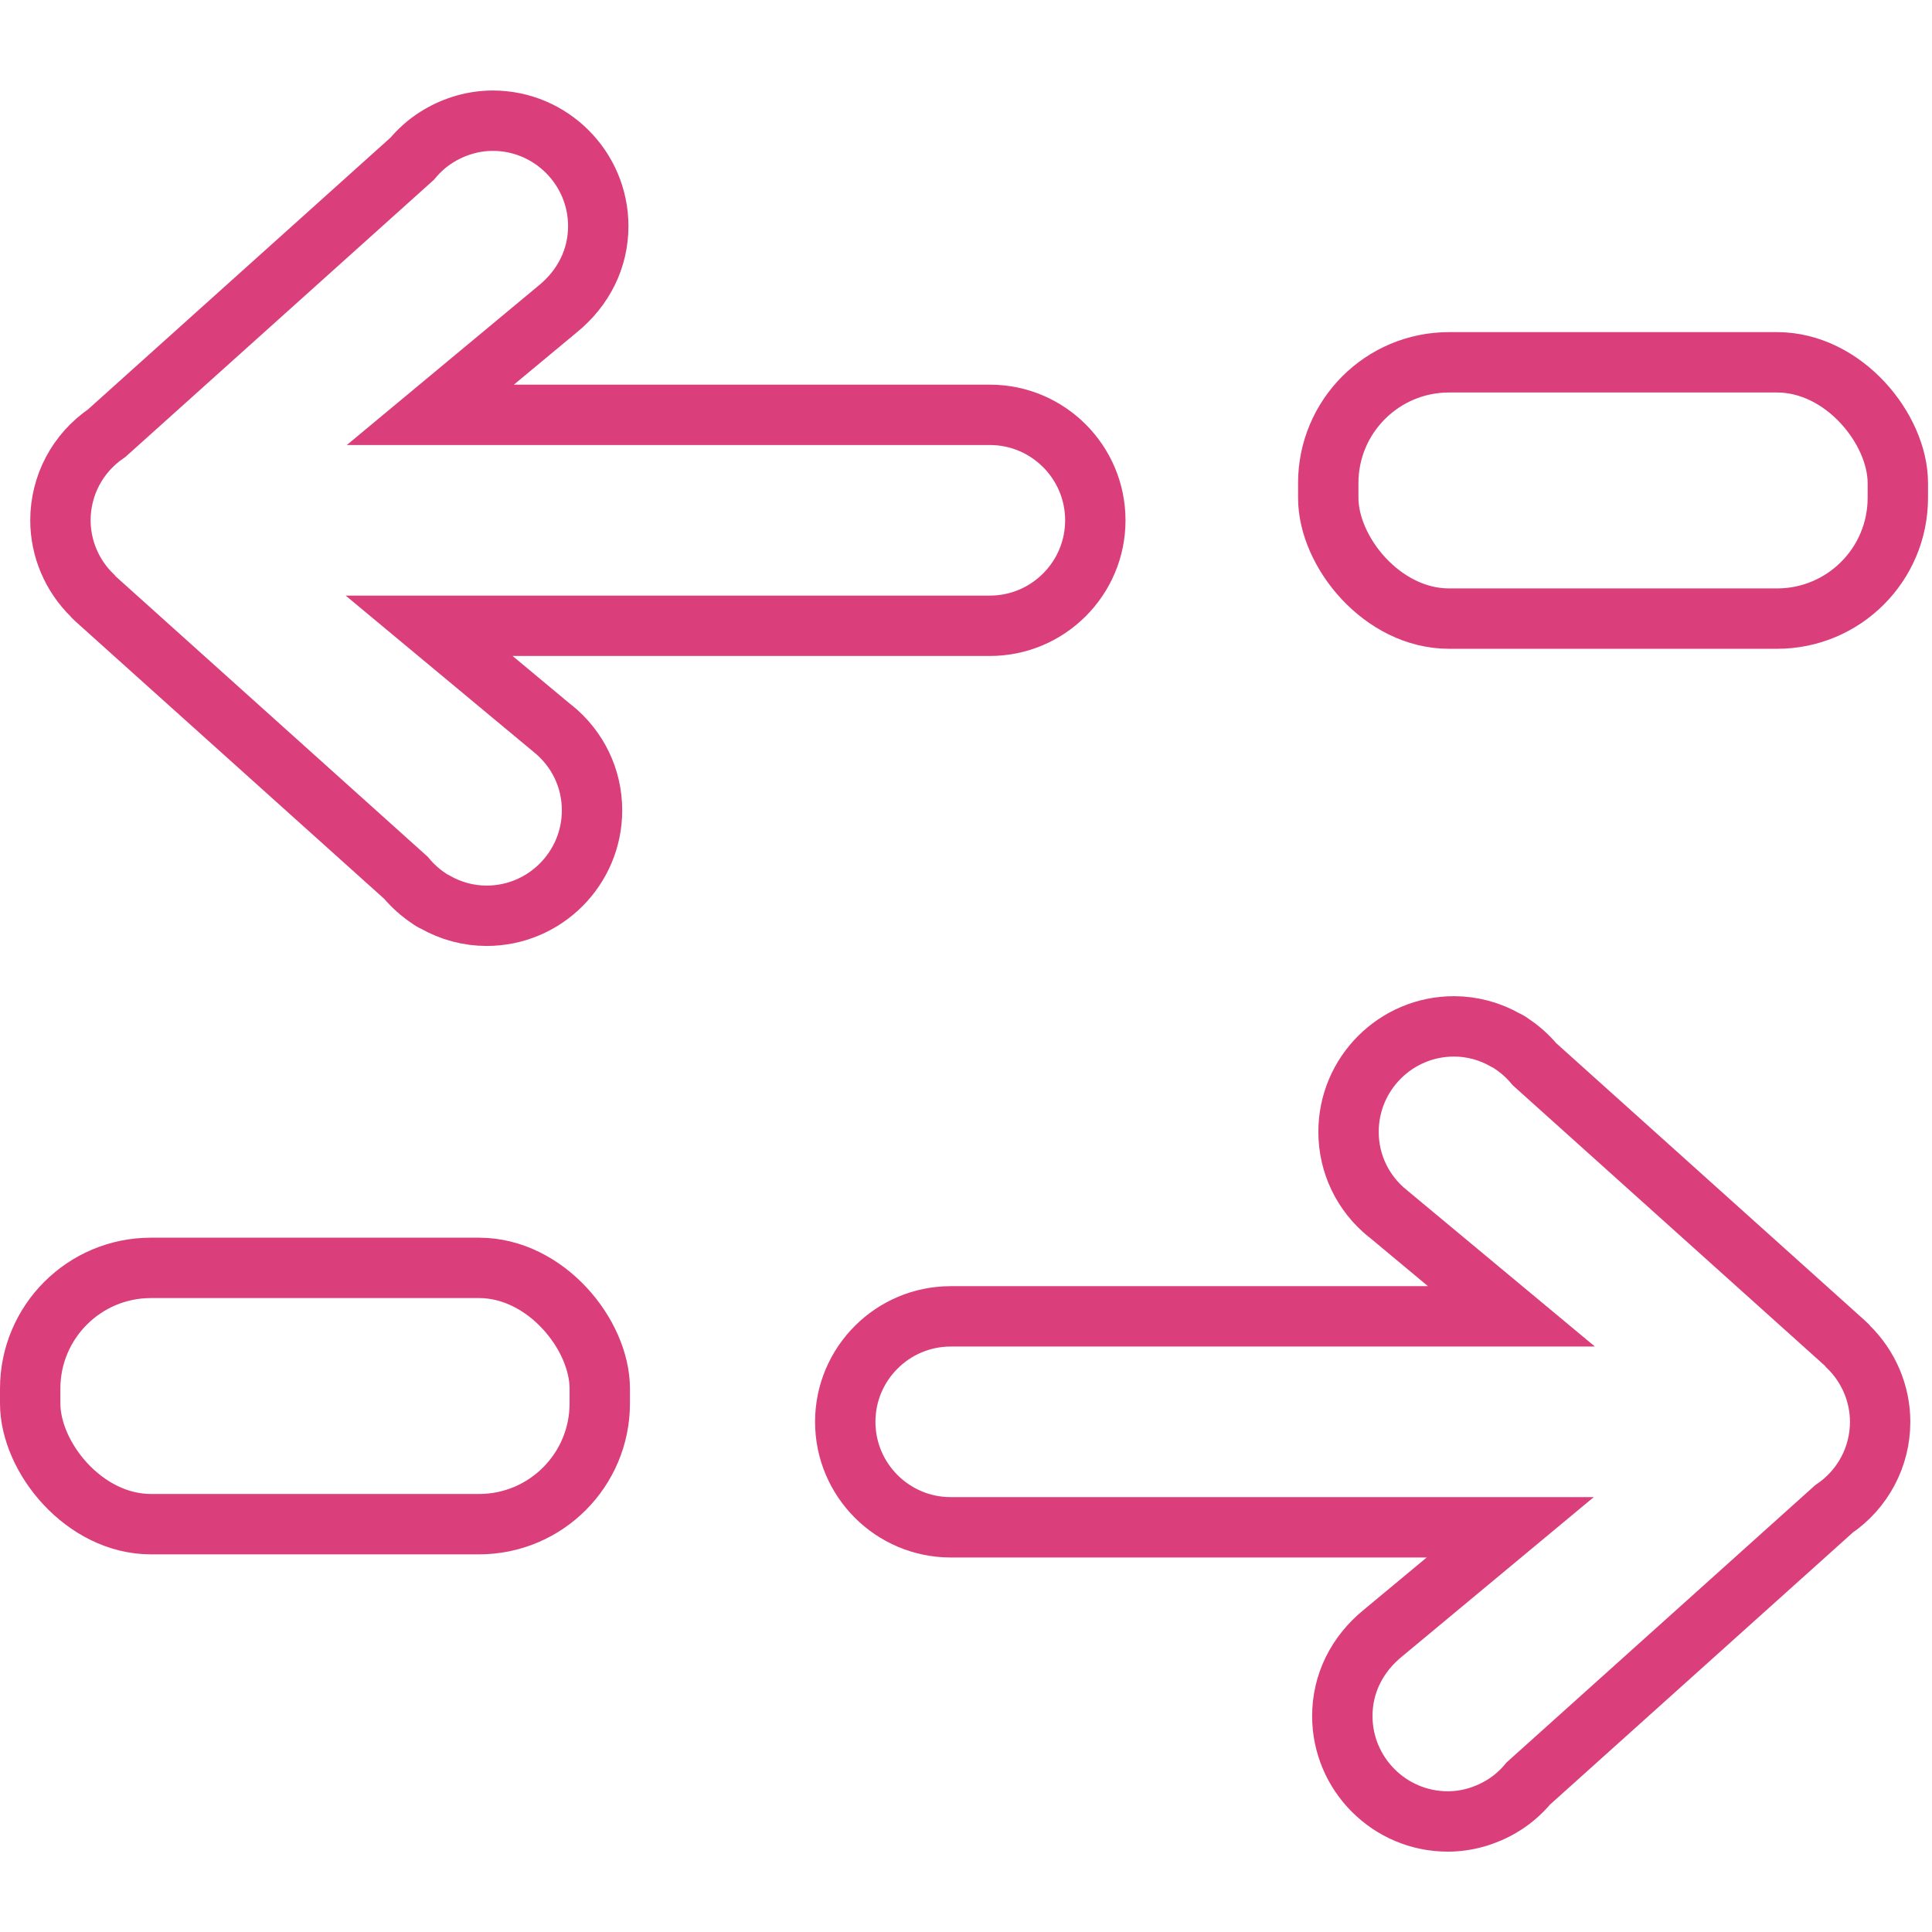 <?xml version="1.0" encoding="UTF-8"?>
<svg width="32px" height="32px" viewBox="0 0 32 32" version="1.1" xmlns="http://www.w3.org/2000/svg" xmlns:xlink="http://www.w3.org/1999/xlink">
    <!-- Generator: Sketch 43.2 (39069) - http://www.bohemiancoding.com/sketch -->
    <title>balance-transfer</title>
    <desc>Created with Sketch.</desc>
    <defs></defs>
    <g id="Page-1" stroke="none" stroke-width="1" fill="none" fill-rule="evenodd">
        <g id="balance-transfer" stroke="#DA3F7B">
            <path d="M23.98,30.169 C24.289,30.169 24.597,30.082 24.87,29.92 C24.885,29.912 24.899,29.903 24.914,29.893 C25.063,29.799 25.198,29.679 25.315,29.539 L30.375,24.993 C30.855,24.667 31.141,24.13 31.141,23.55 C31.141,23.084 30.95,22.634 30.614,22.306 C30.599,22.286 30.582,22.268 30.563,22.252 L25.417,17.628 C25.304,17.493 25.176,17.379 25.036,17.287 C25.006,17.263 24.973,17.243 24.938,17.229 C24.674,17.078 24.379,17 24.082,17 C23.119,17 22.336,17.783 22.336,18.747 C22.336,19.275 22.572,19.766 22.987,20.101 C22.995,20.109 25.033,21.803 25.033,21.803 L15.747,21.803 C14.783,21.803 14,22.587 14,23.55 C14,24.513 14.783,25.297 15.747,25.297 L25.014,25.297 L22.911,27.045 C22.471,27.401 22.233,27.892 22.233,28.422 C22.233,29.385 23.017,30.169 23.98,30.169 Z" id="Shape"></path>
            <rect id="Rectangle-2" x="0.5" y="21" width="9.434" height="4.245" rx="2"></rect>
            <path d="M10.98,15.169 C11.289,15.169 11.597,15.082 11.87,14.92 C11.885,14.912 11.899,14.903 11.914,14.893 C12.063,14.799 12.198,14.679 12.315,14.539 L17.375,9.993 C17.855,9.667 18.141,9.13 18.141,8.55 C18.141,8.084 17.95,7.634 17.614,7.306 C17.599,7.286 17.582,7.268 17.563,7.252 L12.417,2.628 C12.304,2.493 12.176,2.379 12.036,2.287 C12.006,2.263 11.973,2.243 11.938,2.229 C11.674,2.078 11.379,2 11.082,2 C10.119,2 9.336,2.783 9.336,3.747 C9.336,4.275 9.572,4.766 9.987,5.101 C9.995,5.109 12.033,6.803 12.033,6.803 L2.747,6.803 C1.783,6.803 1,7.587 1,8.55 C1,9.513 1.783,10.297 2.747,10.297 L12.014,10.297 L9.911,12.045 C9.471,12.401 9.233,12.892 9.233,13.422 C9.233,14.385 10.017,15.169 10.98,15.169 Z" id="Shape-Copy" transform="translate(9.571, 8.584) scale(-1, -1) translate(-9.571, -8.584) "></path>
            <rect id="Rectangle-2-Copy" transform="translate(26.717, 8.123) scale(-1, -1) translate(-26.717, -8.123) " x="22" y="6" width="9.434" height="4.245" rx="2"></rect>
        </g>
    </g>
</svg>